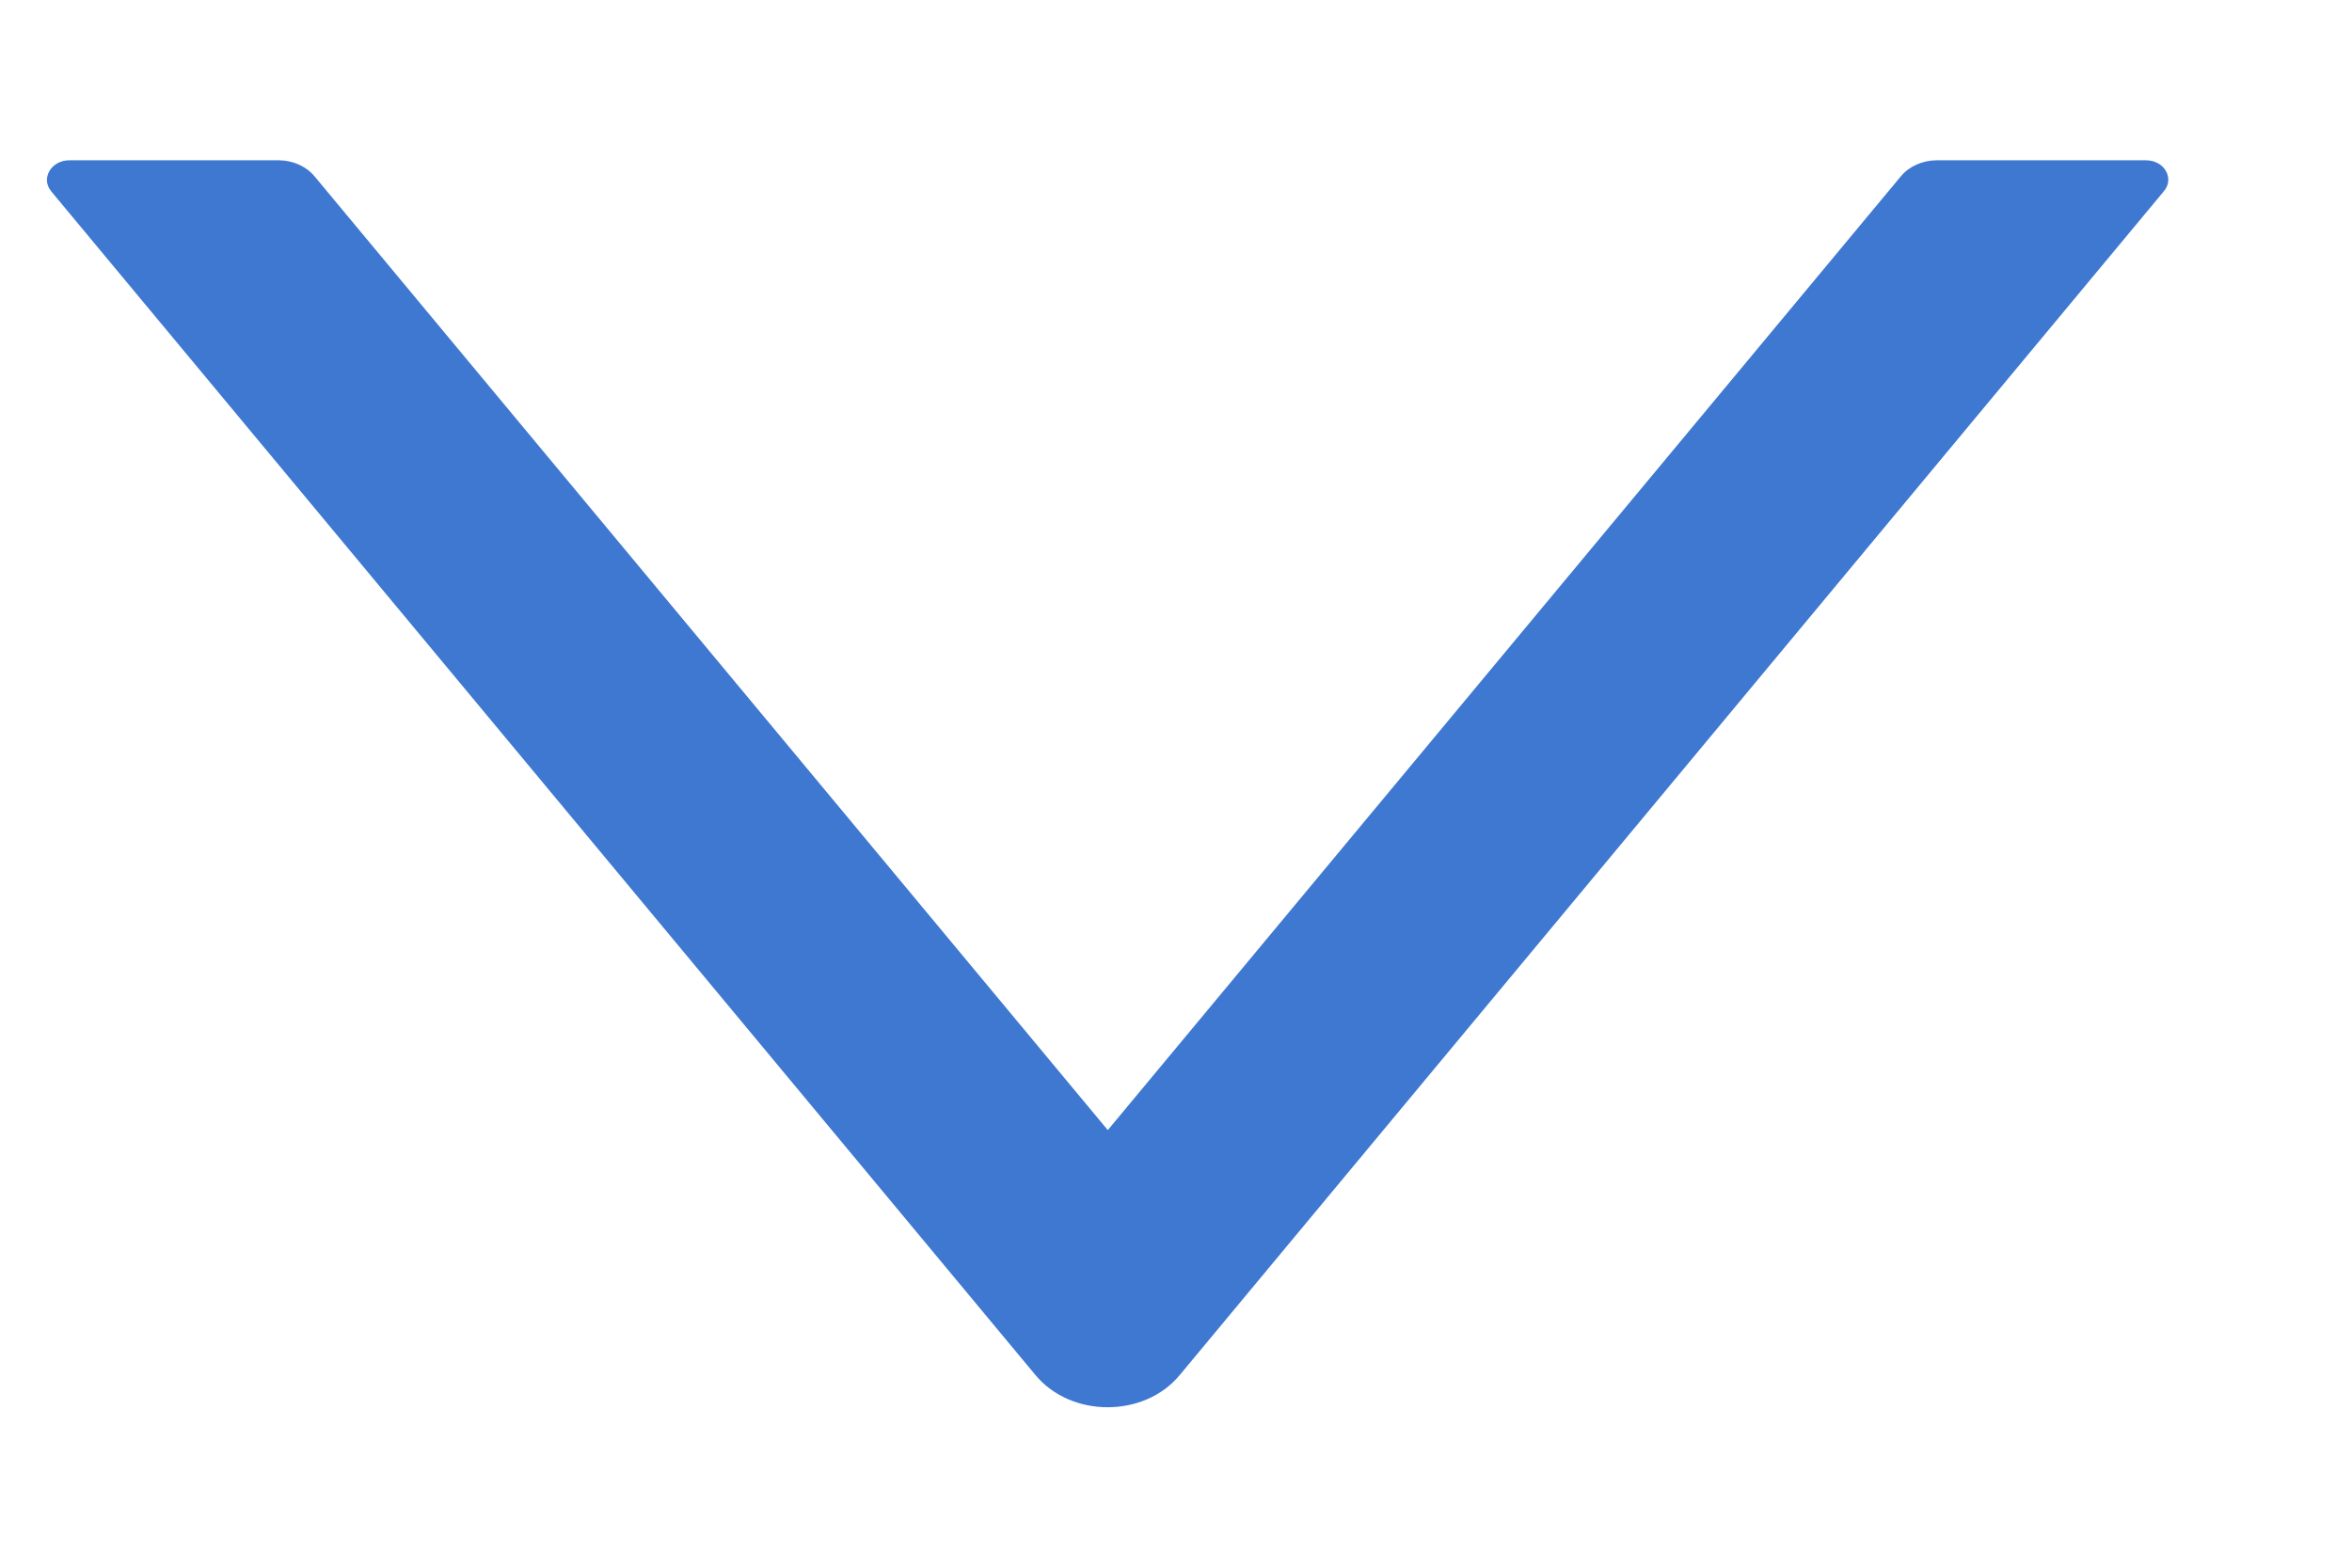 <svg width="12" height="8" viewBox="0 0 12 8" fill="none" xmlns="http://www.w3.org/2000/svg">
<path fill-rule="evenodd" clip-rule="evenodd" d="M10.949 0.818H9.881C9.809 0.818 9.74 0.849 9.698 0.9L5.652 5.767L1.605 0.9C1.563 0.849 1.494 0.818 1.422 0.818H0.354C0.261 0.818 0.207 0.91 0.261 0.976L5.283 7.017C5.465 7.236 5.838 7.236 6.019 7.017L11.04 0.976C11.096 0.91 11.042 0.818 10.949 0.818Z" fill="#3E78D0"/>
</svg>
